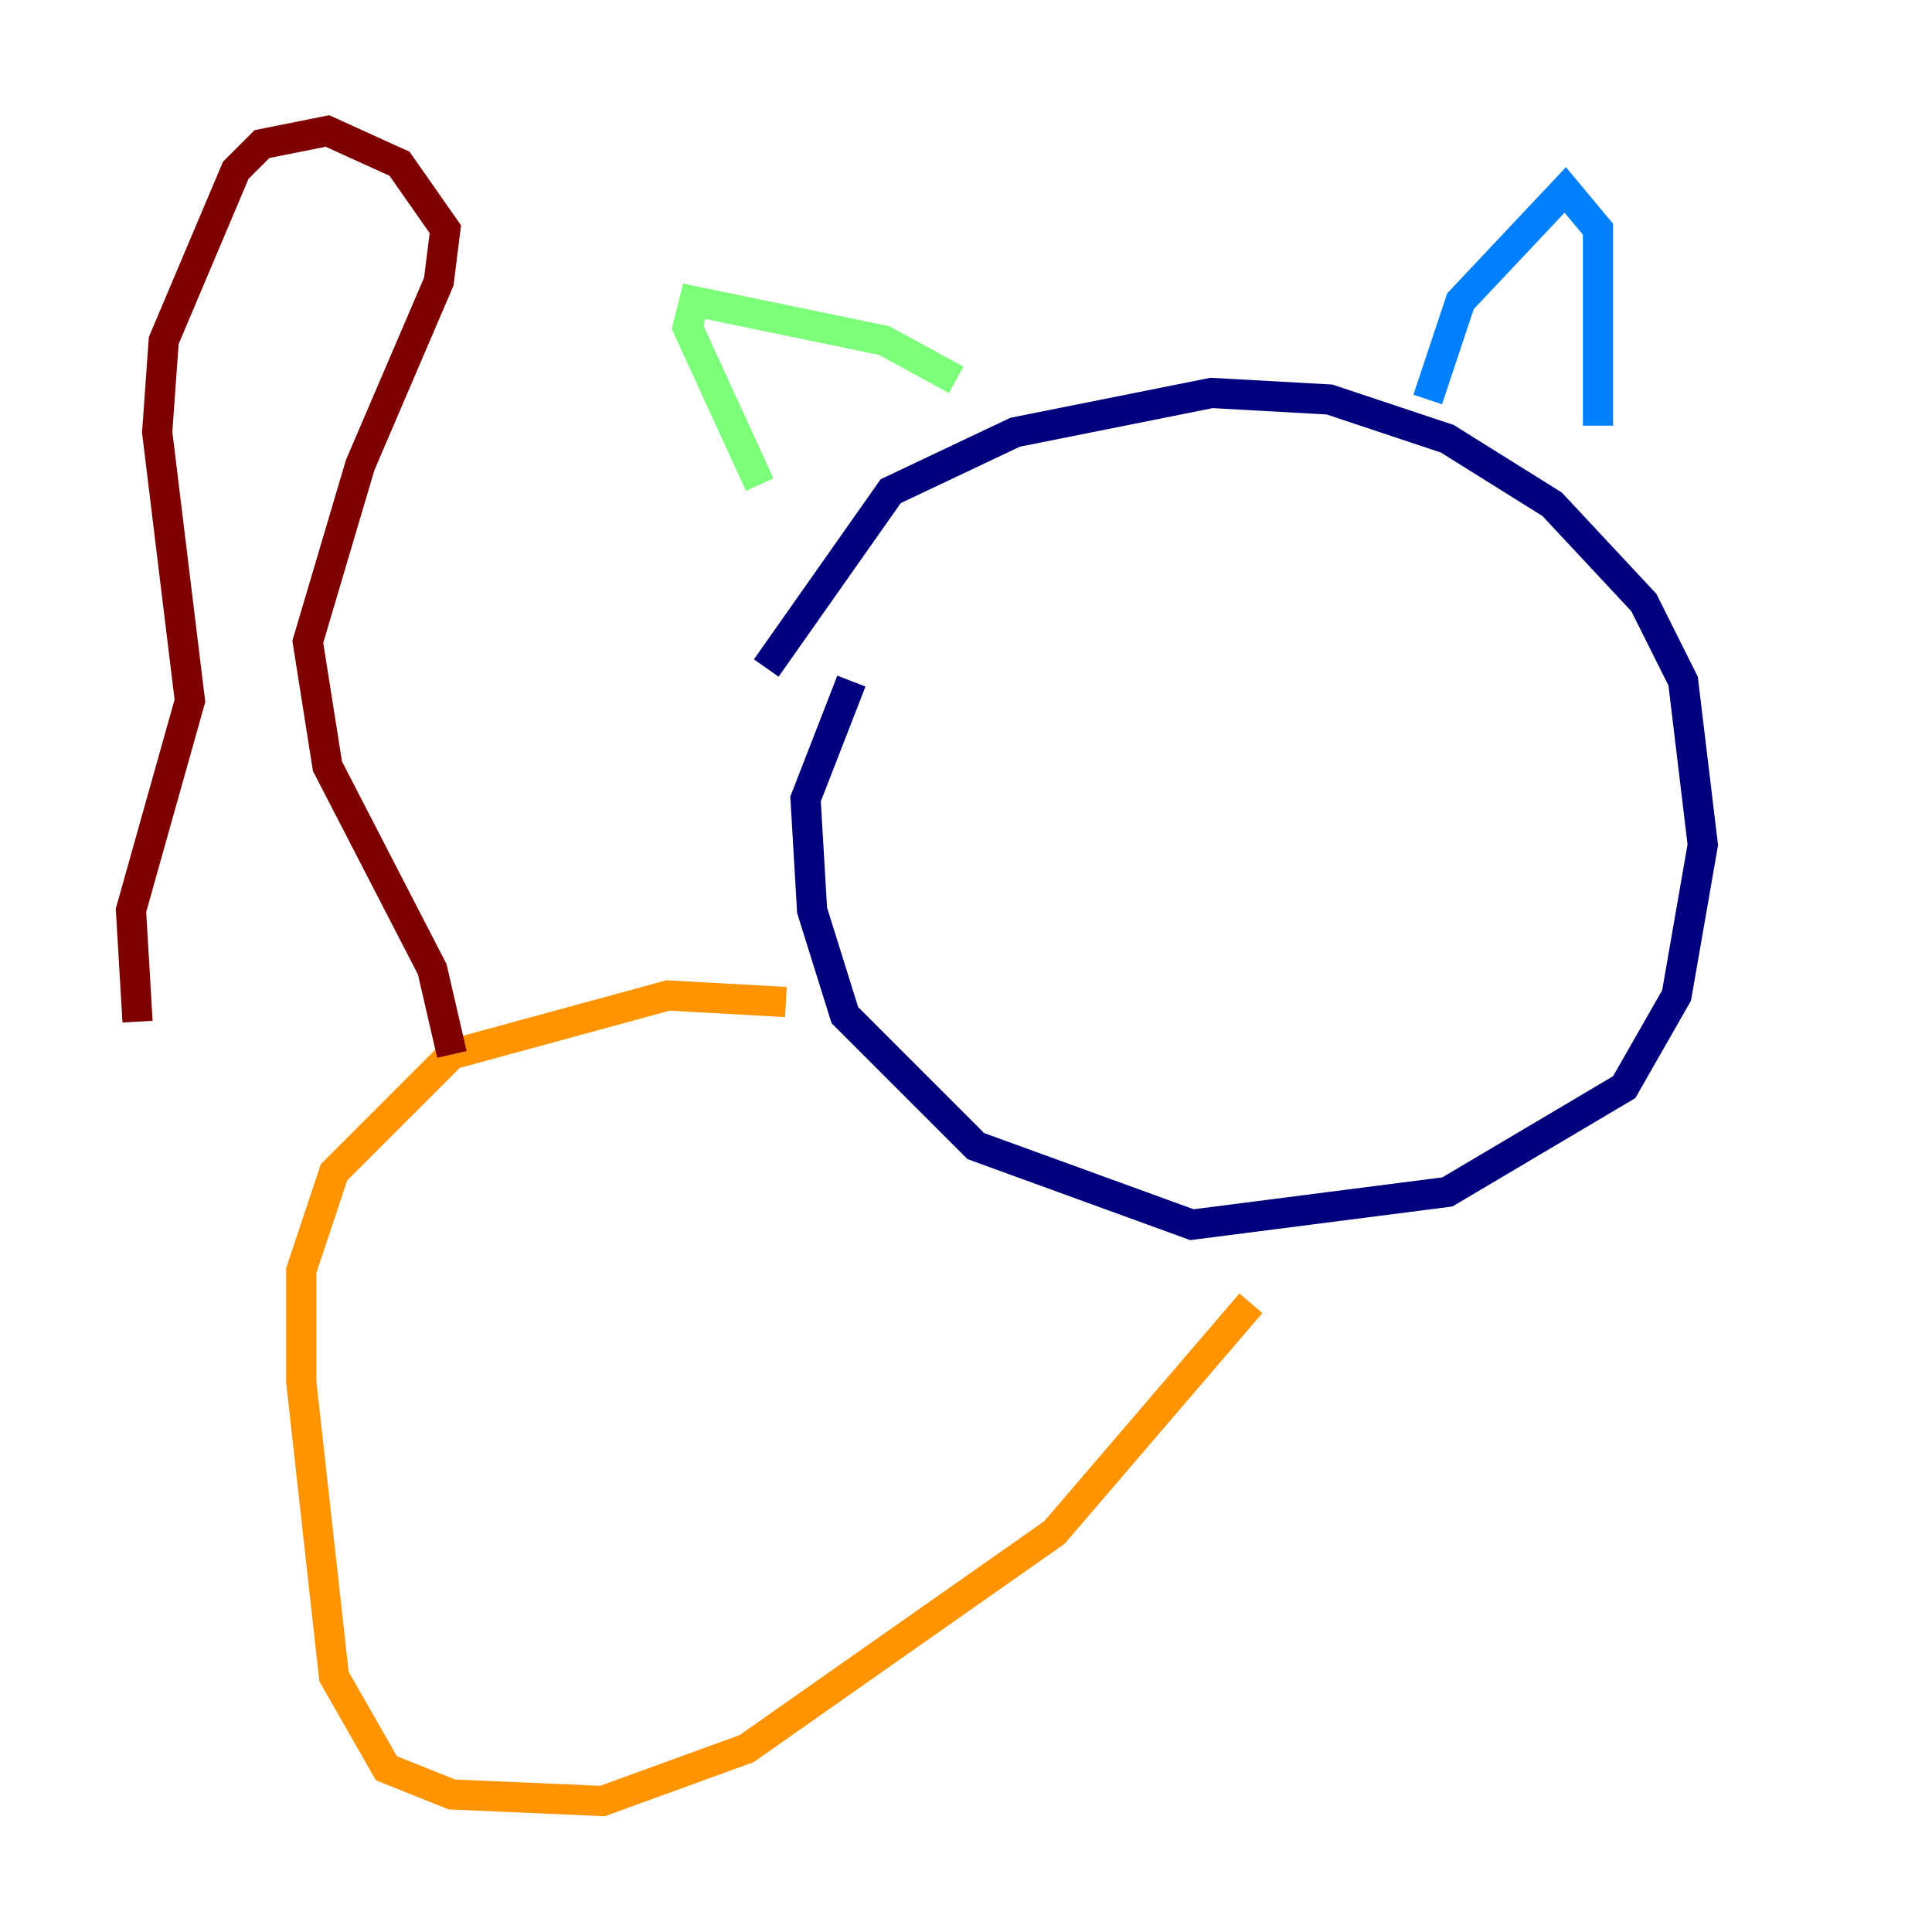 <?xml version="1.0" encoding="utf-8" ?>
<svg baseProfile="tiny" height="128" version="1.2" viewBox="0,0,128,128" width="128" xmlns="http://www.w3.org/2000/svg" xmlns:ev="http://www.w3.org/2001/xml-events" xmlns:xlink="http://www.w3.org/1999/xlink"><defs /><polyline fill="none" points="56.407,45.125 53.37,52.936 53.803,60.312 55.973,67.254 64.651,75.932 78.969,81.139 95.891,78.969 107.607,72.027 111.078,65.953 112.814,55.973 111.512,45.125 108.909,39.919 102.834,33.41 95.891,29.071 88.081,26.468 80.271,26.034 67.254,28.637 59.01,32.542 50.766,44.258" stroke="#00007f" stroke-width="2" /><polyline fill="none" points="94.59,26.468 96.759,19.959 103.702,12.583 105.871,15.186 105.871,28.203" stroke="#0080ff" stroke-width="2" /><polyline fill="none" points="63.349,25.166 58.576,22.563 45.993,19.959 45.559,21.695 50.332,32.108" stroke="#7cff79" stroke-width="2" /><polyline fill="none" points="52.068,66.386 44.258,65.953 29.939,69.858 22.129,77.668 19.959,84.176 19.959,91.552 22.129,111.078 25.6,117.153 29.939,118.888 39.919,119.322 49.464,115.851 69.858,101.532 82.875,86.346" stroke="#ff9400" stroke-width="2" /><polyline fill="none" points="29.939,69.858 28.637,64.217 21.695,50.766 20.393,42.522 23.864,30.807 29.071,18.658 29.505,15.186 26.468,10.848 21.695,8.678 17.356,9.546 15.62,11.281 10.848,22.563 10.414,28.637 12.583,46.427 8.678,60.312 9.112,67.688" stroke="#7f0000" stroke-width="2" /></svg>